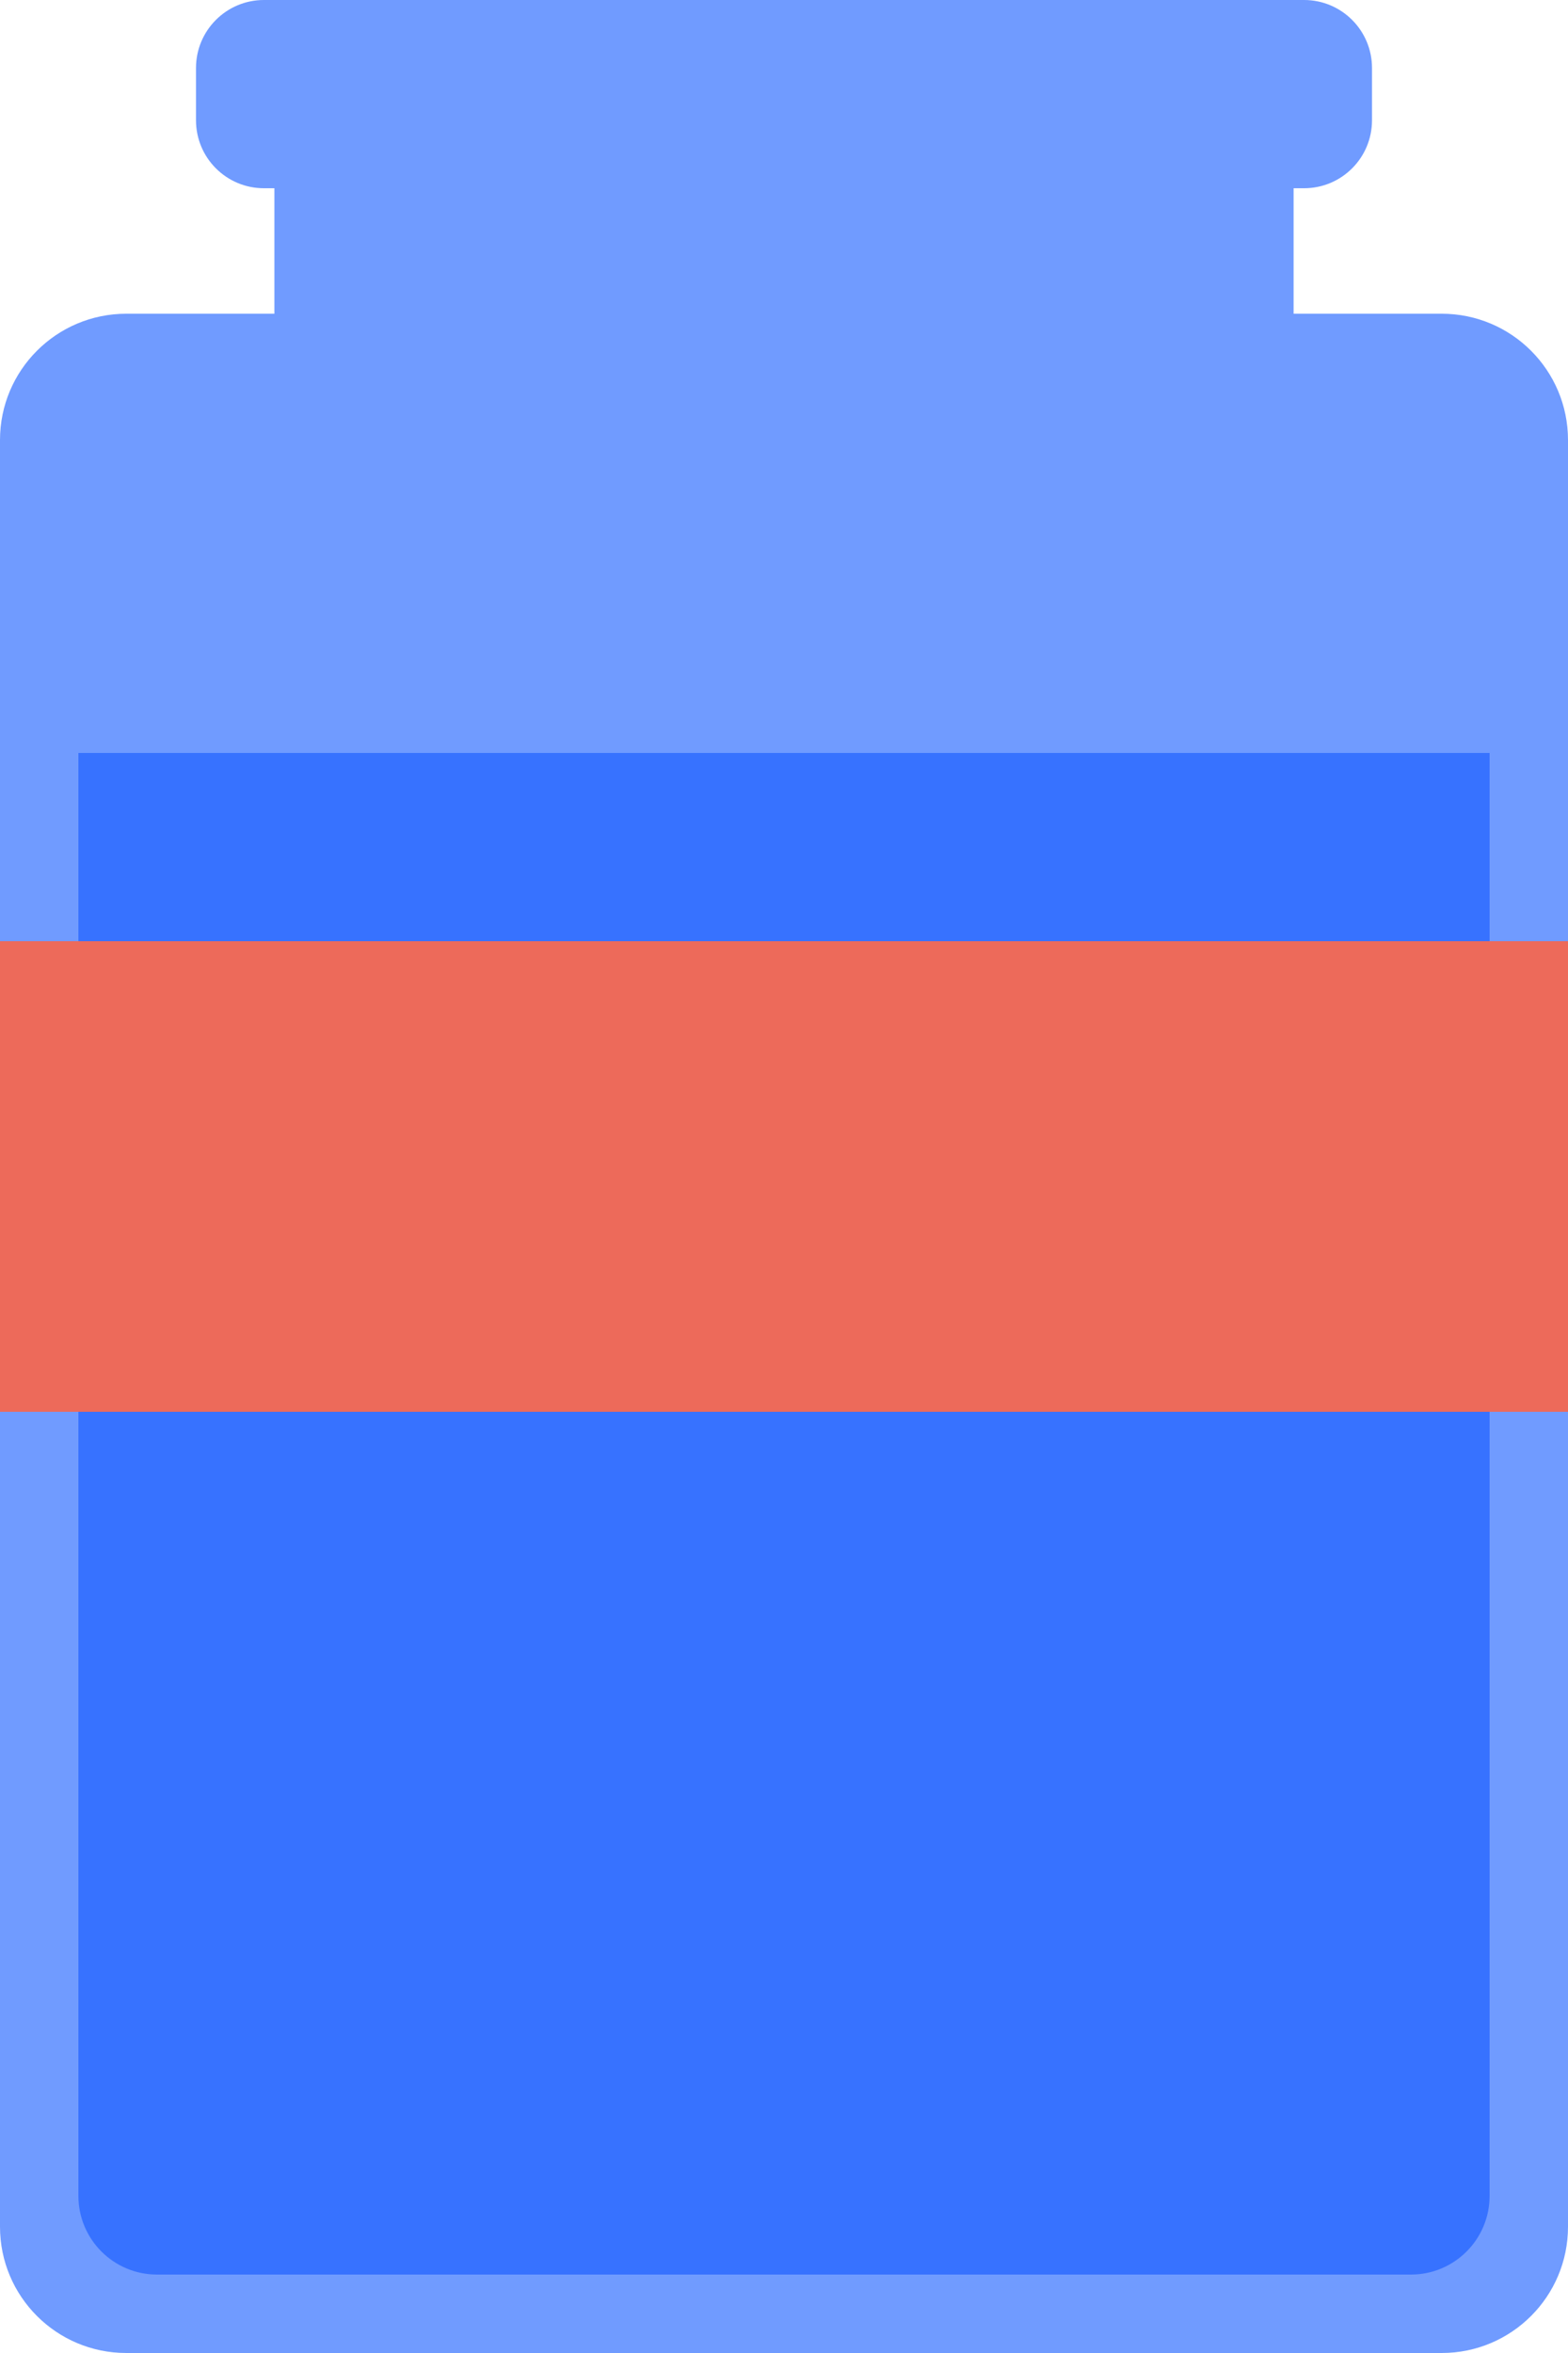 <?xml version="1.0" encoding="UTF-8" standalone="no"?>
<!DOCTYPE svg PUBLIC "-//W3C//DTD SVG 1.1//EN" "http://www.w3.org/Graphics/SVG/1.1/DTD/svg11.dtd">
<svg version="1.1" xmlns="http://www.w3.org/2000/svg" xmlns:xlink="http://www.w3.org/1999/xlink" preserveAspectRatio="xMidYMid meet" viewBox="0 0 250 375" width="250" height="375"><defs><path d="M229.87 50C240.99 50 250 59.01 250 70.13C250 131.1 250 293.9 250 354.88C250 365.99 240.99 375 229.87 375C183.9 375 66.1 375 20.13 375C9.01 375 0 365.99 0 354.88C0 293.9 0 131.1 0 70.13C0 59.01 9.01 50 20.13 50C66.1 50 183.9 50 229.87 50Z" id="bqaUow8i8"></path><path d="M207.92 0C213.9 0 218.75 4.85 218.75 10.83C218.75 14.67 218.75 15.34 218.75 19.17C218.75 25.16 213.9 30 207.92 30C172.59 30 77.41 30 42.08 30C36.1 30 31.25 25.16 31.25 19.17C31.25 15.34 31.25 14.67 31.25 10.83C31.25 4.85 36.1 0 42.08 0C77.41 0 172.59 0 207.92 0Z" id="a4ASjq1GEO"></path><path d="M43.75 30L206.25 30L206.25 50L43.75 50L43.75 30Z" id="e3eeKArBLc"></path><path d="M224.96 150C231.89 150 237.5 155.62 237.5 162.54C237.5 202.53 237.5 309.97 237.5 349.96C237.5 356.89 231.89 362.5 224.96 362.5C182.47 362.5 67.53 362.5 25.04 362.5C18.11 362.5 12.5 356.89 12.5 349.96C12.5 309.97 12.5 202.53 12.5 162.54C12.5 155.62 18.11 150 25.04 150C67.53 150 182.47 150 224.96 150Z" id="a5h0bGYRkG"></path><path d="M0 150L250 150L250 225L0 225L0 150Z" id="cQr6A4jsn"></path><path d="M12.5 120L237.5 120L237.5 150L12.5 150L12.5 120Z" id="cUyM8KXJo"></path></defs><g><g><g><use xlink:href="#bqaUow8i8" opacity="1" fill="#709bff" fill-opacity="1"></use></g><g><use xlink:href="#a4ASjq1GEO" opacity="1" fill="#709bff" fill-opacity="1"></use><g><use xlink:href="#a4ASjq1GEO" opacity="1" fill-opacity="0" stroke="#45642f" stroke-width="0" stroke-opacity="1"></use></g></g><g><use xlink:href="#e3eeKArBLc" opacity="1" fill="#709bff" fill-opacity="1"></use><g><use xlink:href="#e3eeKArBLc" opacity="1" fill-opacity="0" stroke="#52b3a9" stroke-width="0" stroke-opacity="1"></use></g></g><g><use xlink:href="#a5h0bGYRkG" opacity="1" fill="#3772ff" fill-opacity="1"></use></g><g><use xlink:href="#cQr6A4jsn" opacity="1" fill="#ed6a5a" fill-opacity="1"></use></g><g><use xlink:href="#cUyM8KXJo" opacity="1" fill="#3772ff" fill-opacity="1"></use></g></g></g></svg>